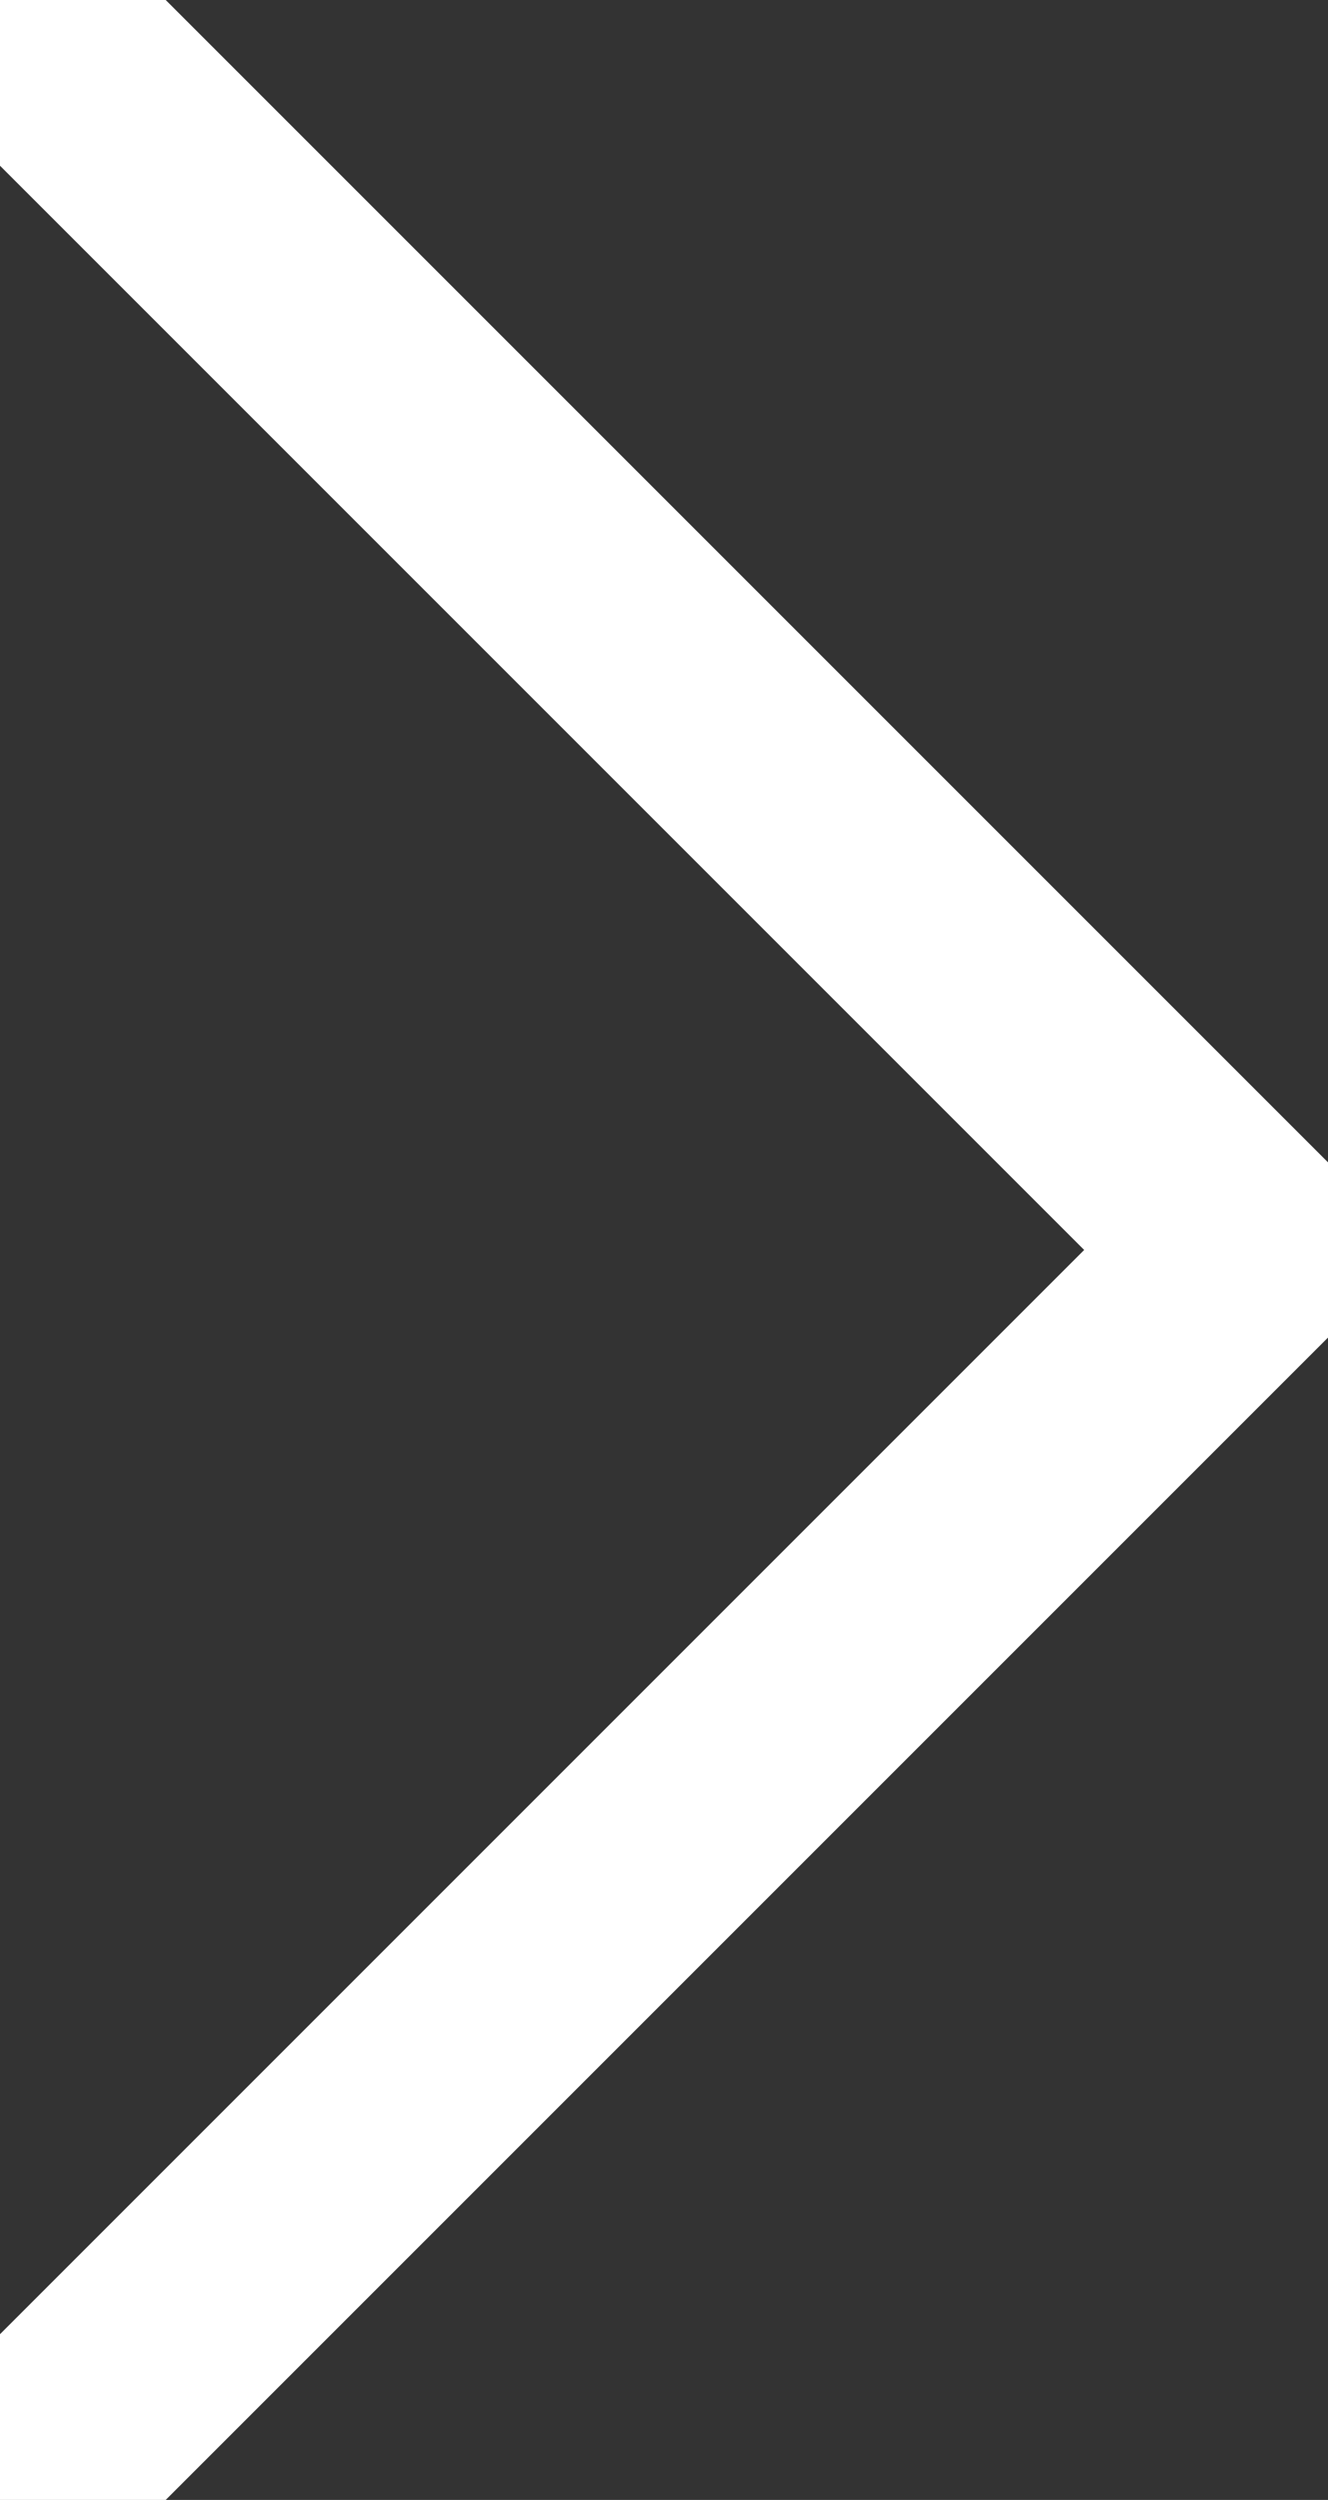 <svg width="100%" height="100%" viewBox="0 0 17 32" stroke="white" fill="none" xmlns="http://www.w3.org/2000/svg">
    <rect x="0" y="0" width="17" height="32" fill="#333333" stroke="none"/>
    <path d="M1 1L16 16L1 31" stroke="white" stroke-width="3" stroke-linecap="round" stroke-linejoin="round"/>
</svg>
